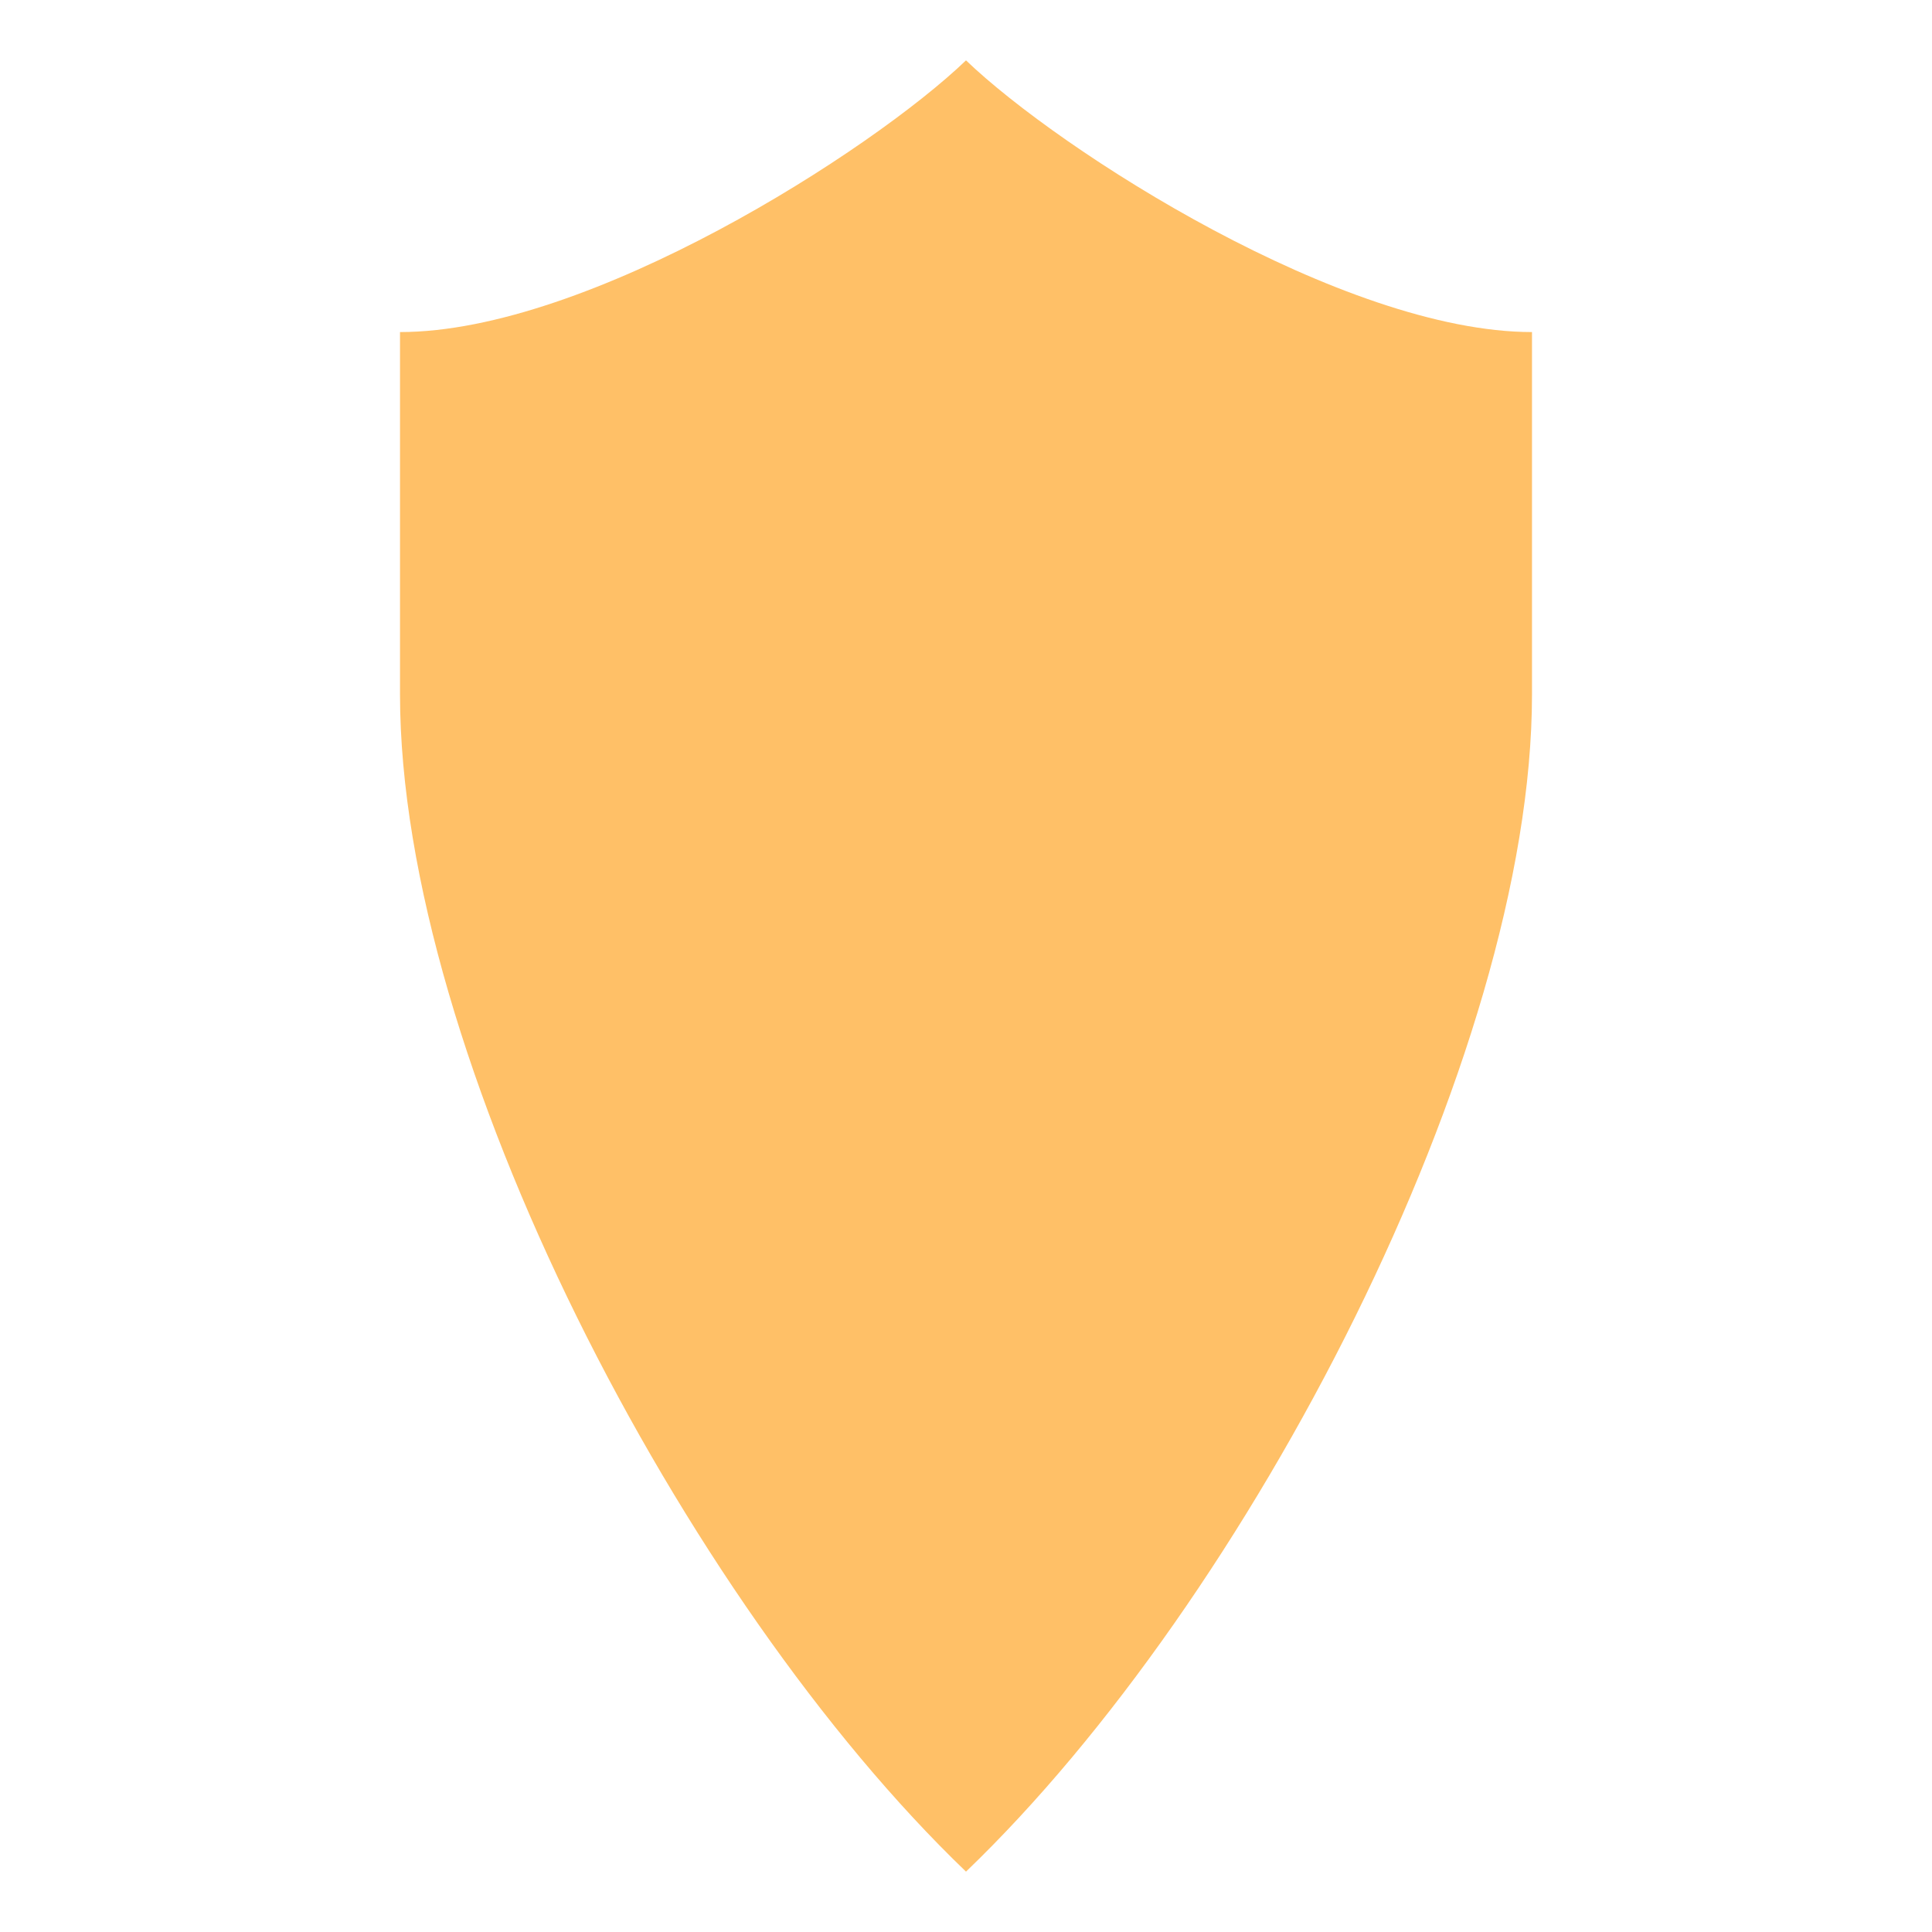 <svg width="24" height="24" viewBox="0 0 24 24" fill="none" xmlns="http://www.w3.org/2000/svg">
<path d="M12 0.75C13.172 1.875 16.688 4.125 19.031 4.125V8.625C19.031 13.125 15.516 19.875 12 23.25C8.484 19.875 4.969 13.125 4.969 8.625V4.125C7.312 4.125 10.828 1.875 12 0.75Z" fill="#FFC067"/>
</svg>
